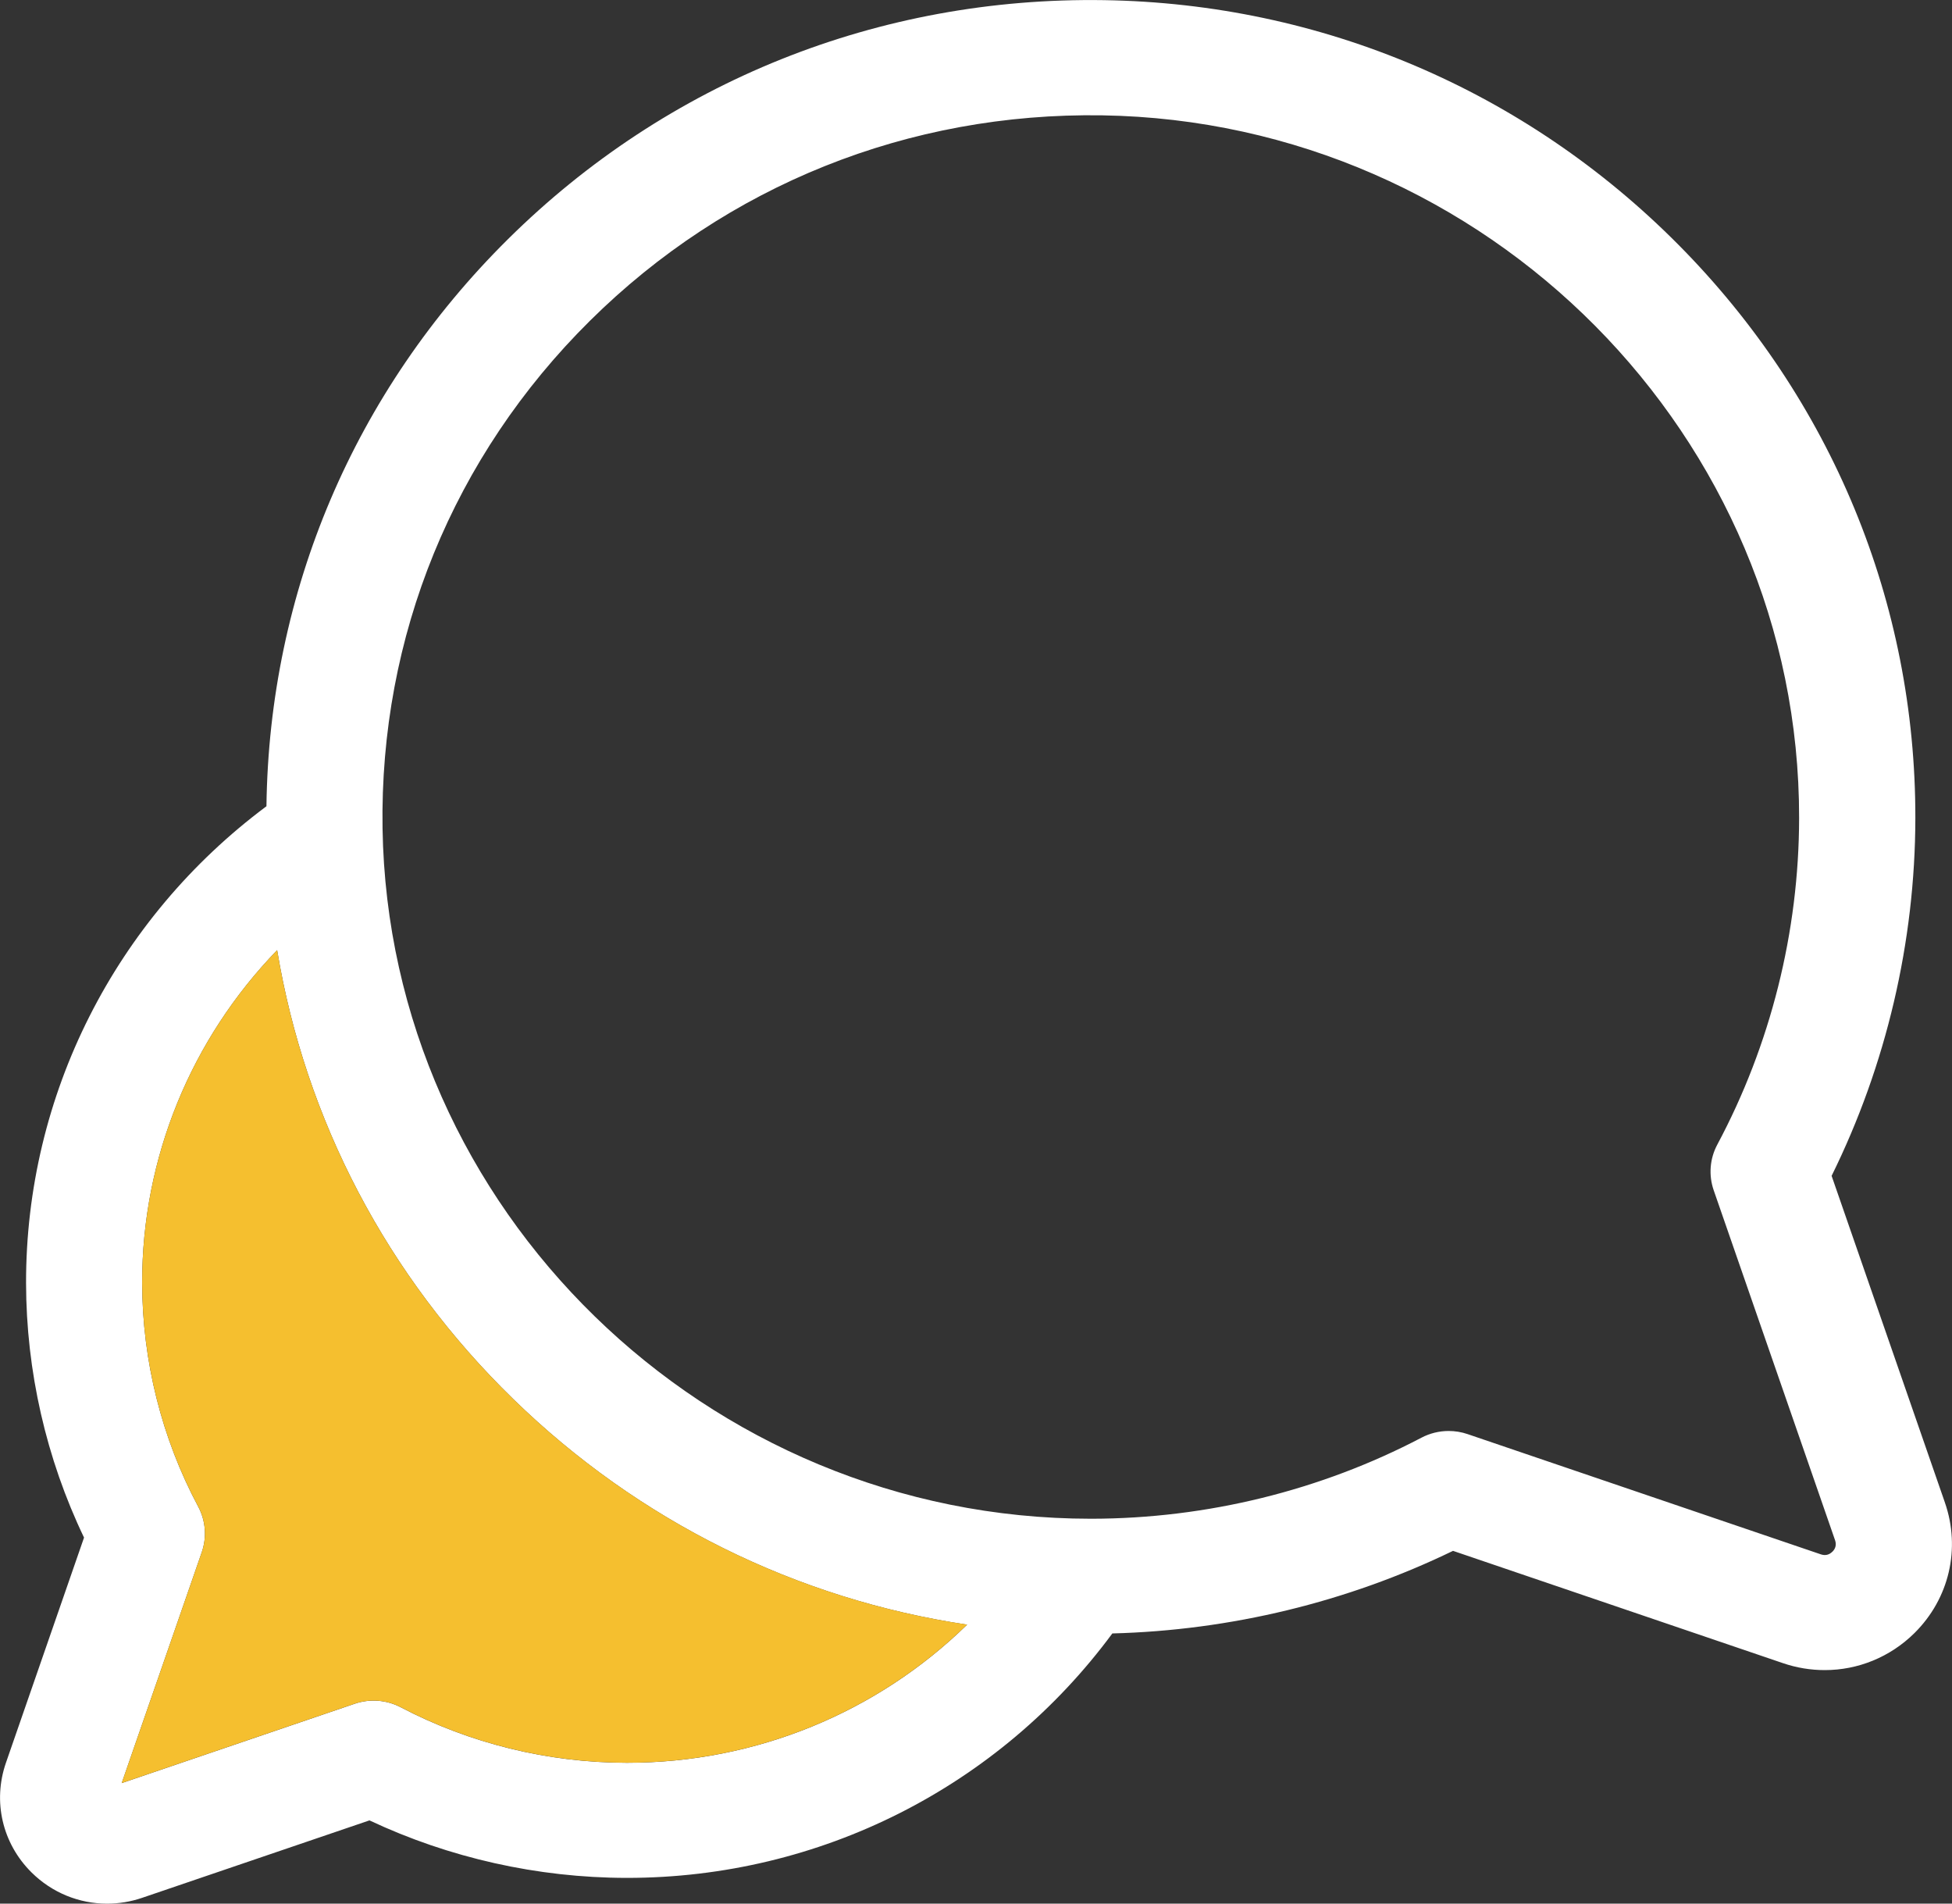 <svg fill="none" height="39" viewBox="0 0 40 39" width="40" xmlns="http://www.w3.org/2000/svg" xmlns:xlink="http://www.w3.org/1999/xlink"><rect x="0" y="0" width="40" height="39" fill="#333333" stroke="none"/><clipPath id="a"><path d="m0 0h40v39h-40z"/></clipPath><g clip-path="url(#a)"><path d="m39.856 30.787-2.323-6.697c1.119-2.267 1.712-4.789 1.716-7.327.007-4.412-1.716-8.583-4.852-11.746-3.137-3.163-7.317-4.944-11.77-5.014-4.617-.072-8.958 1.668-12.22 4.899-3.147 3.117-4.892 7.225-4.947 11.616-3.102 2.312-4.932 5.918-4.926 9.769.003 1.802.412 3.595 1.188 5.214l-1.6 4.613c-.275.793-.074 1.654.524 2.247.422.418.977.64 1.548.64.24 0 .483-.039.72-.12l4.657-1.586c1.635.769 3.444 1.175 5.263 1.178h.019c3.946-.001 7.614-1.86 9.941-5.008 2.421-.063 4.816-.643 6.981-1.692l6.762 2.301c.281.096.57.142.856.142.678 0 1.338-.264 1.839-.76.711-.705.95-1.728.623-2.671zm-27.002 5.328h-.016c-1.61-.002-3.209-.395-4.625-1.137-.291-.152-.632-.179-.943-.073l-4.776 1.626 1.641-4.731c.106-.308.08-.646-.074-.934-.748-1.402-1.145-2.986-1.148-4.581-.004-2.566 1.004-4.998 2.766-6.819.576 3.475 2.248 6.678 4.841 9.2 2.573 2.504 5.808 4.098 9.298 4.619-1.843 1.799-4.327 2.83-6.964 2.83zm24.695-4.325c-.068.067-.148.085-.238.054l-7.238-2.463c-.126-.043-.256-.064-.387-.064-.192 0-.384.046-.557.137-2.066 1.083-4.402 1.657-6.754 1.661h-.022c-7.88 0-14.389-6.34-14.514-14.143-.062-3.93 1.447-7.624 4.25-10.4 2.803-2.777 6.532-4.271 10.499-4.209 7.886.124 14.291 6.583 14.279 14.398-.003 2.33-.583 4.643-1.677 6.69-.154.288-.18.626-.073.935l2.487 7.17c.03.089.012.169-.056.236z" fill="#fff"/><path d="m19.818 33.284c-1.843 1.799-4.327 2.83-6.964 2.83h-.016c-1.61-.002-3.209-.395-4.625-1.137-.291-.152-.632-.179-.943-.073l-4.776 1.626 1.641-4.731c.106-.308.08-.646-.074-.934-.748-1.402-1.145-2.986-1.148-4.581-.004-2.566 1.004-4.998 2.766-6.819.576 3.475 2.248 6.678 4.841 9.2 2.573 2.504 5.808 4.098 9.298 4.619z" fill="#f5bf2f"/></g></svg>